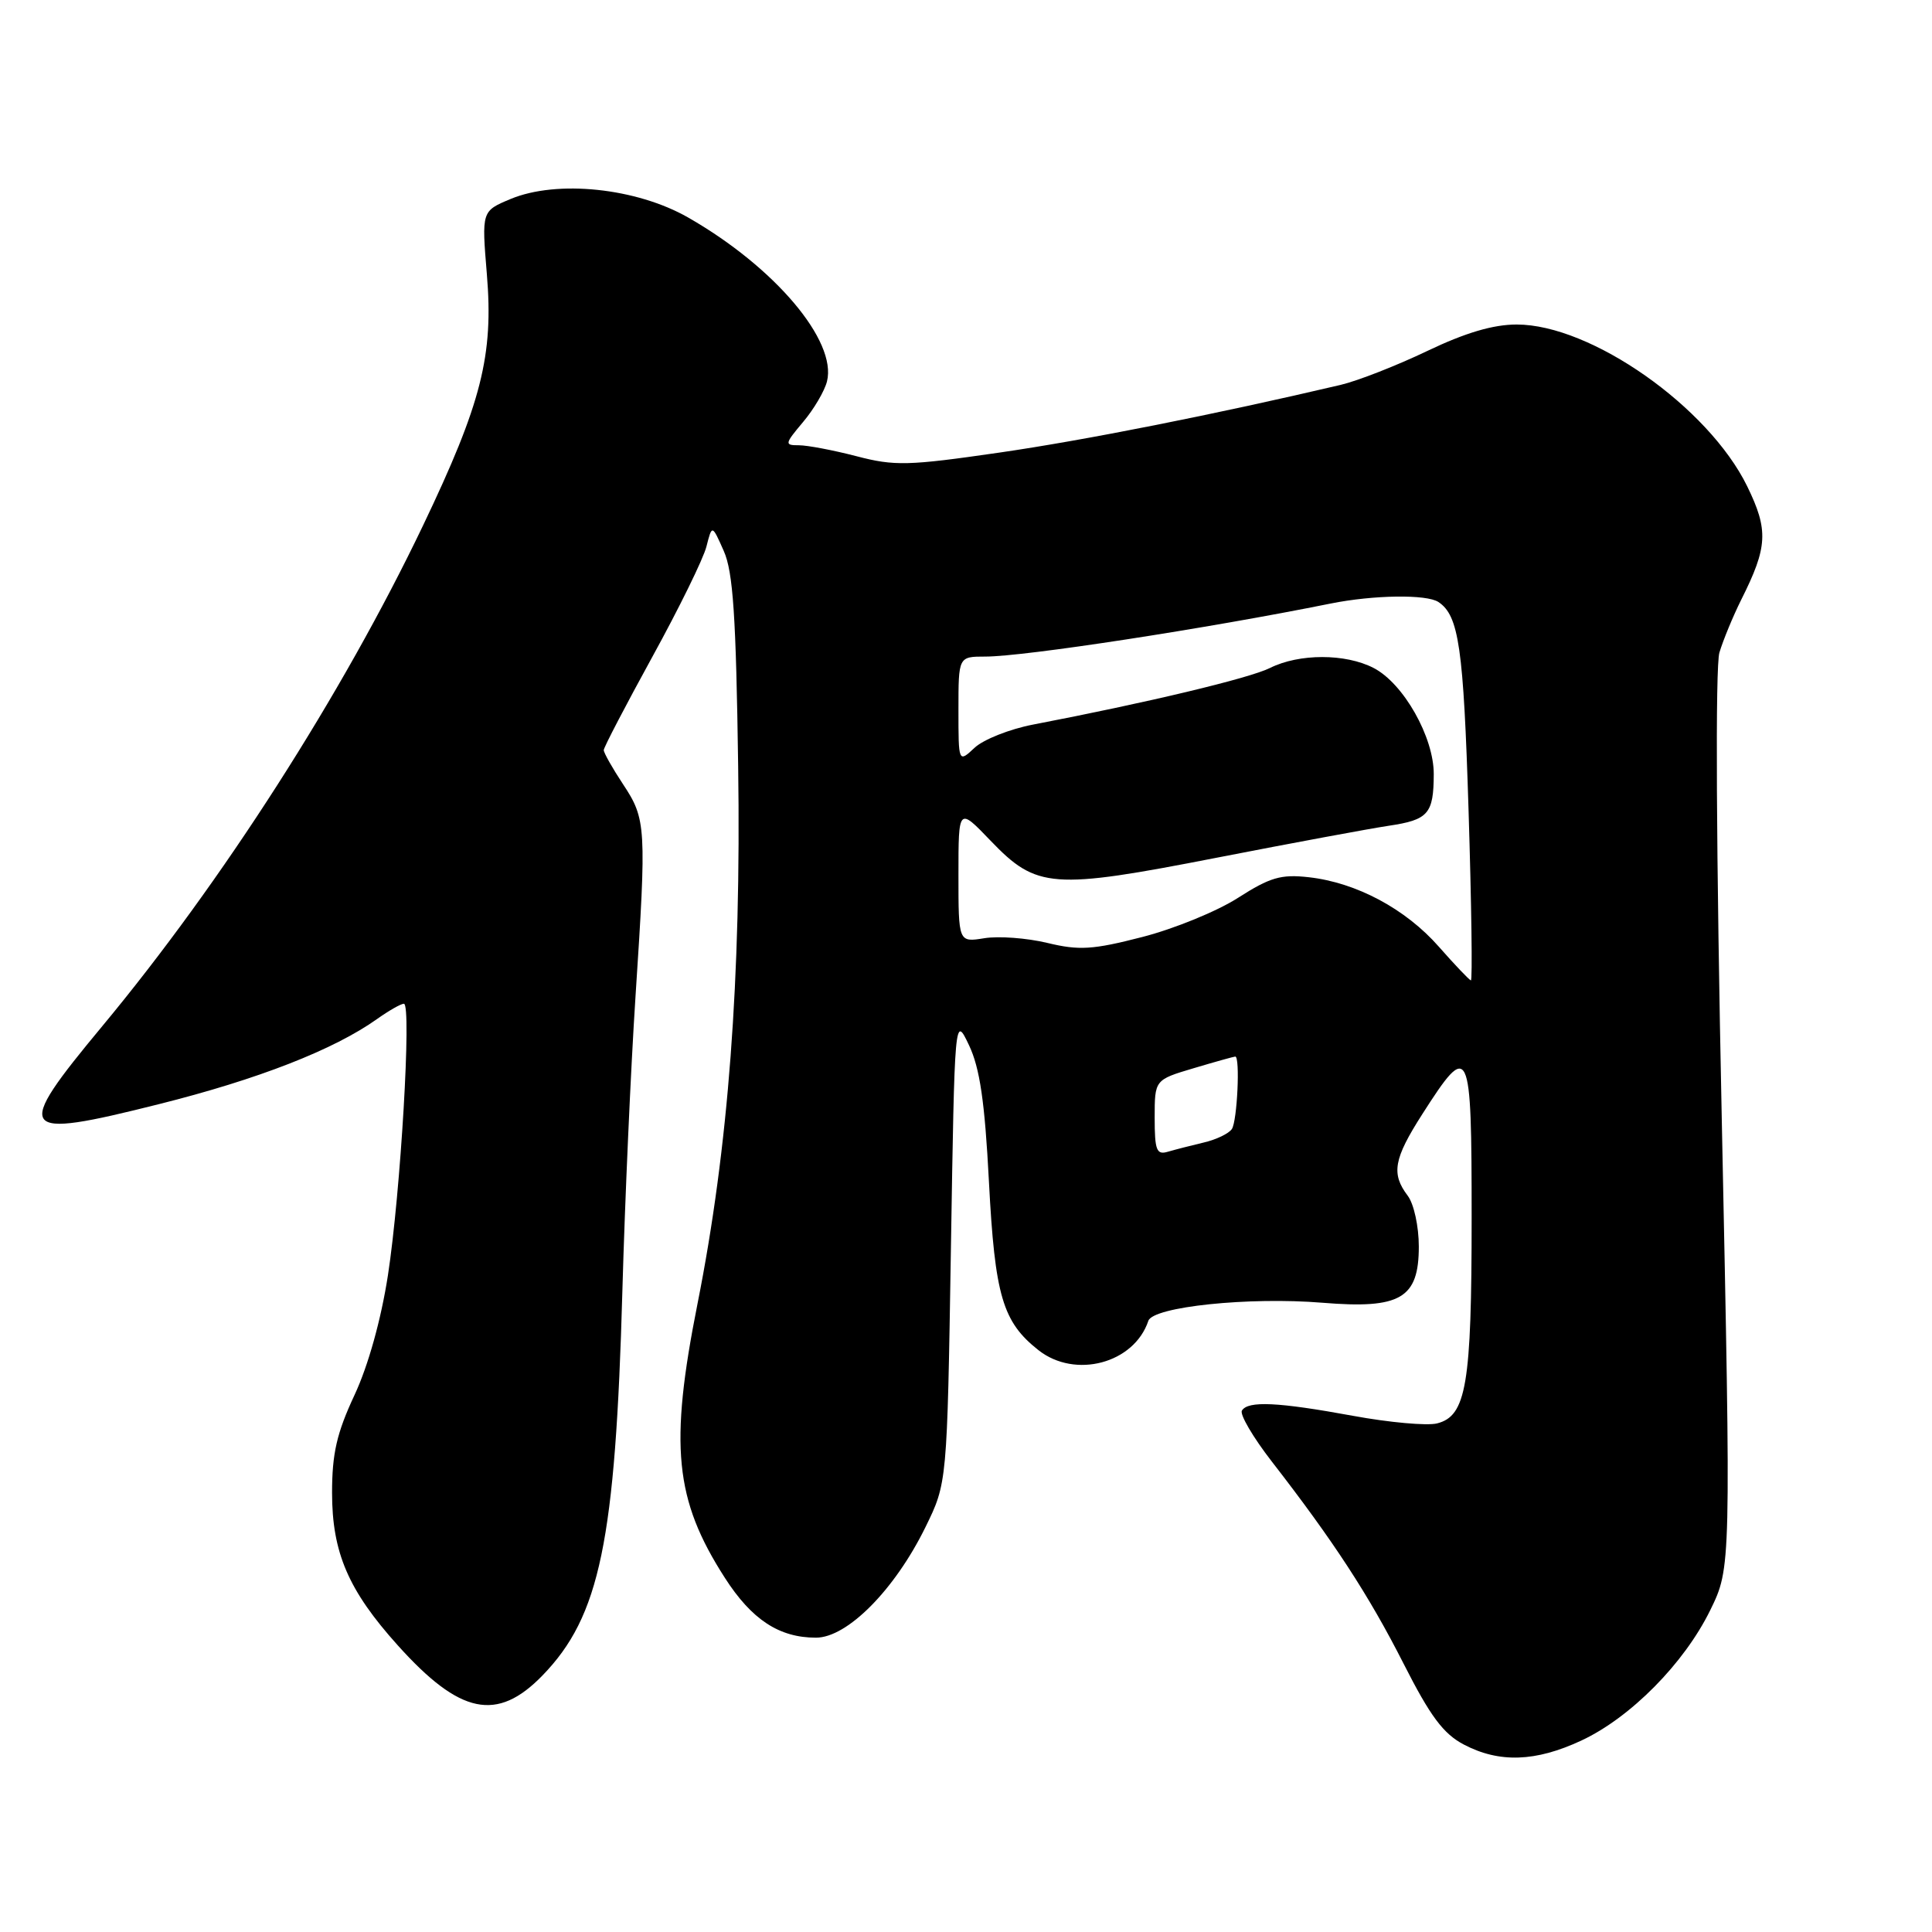 <?xml version="1.0" encoding="UTF-8" standalone="no"?>
<!DOCTYPE svg PUBLIC "-//W3C//DTD SVG 1.1//EN" "http://www.w3.org/Graphics/SVG/1.1/DTD/svg11.dtd" >
<svg xmlns="http://www.w3.org/2000/svg" xmlns:xlink="http://www.w3.org/1999/xlink" version="1.1" viewBox="0 0 256 256">
 <g >
 <path fill="currentColor"
d=" M 209.52 230.64 C 216.05 227.60 223.16 220.41 226.62 213.35 C 229.37 207.72 229.37 207.72 228.15 148.61 C 227.40 112.74 227.28 88.31 227.83 86.47 C 228.33 84.81 229.63 81.66 230.72 79.47 C 234.24 72.46 234.35 70.25 231.51 64.43 C 226.36 53.91 210.82 43.00 200.97 43.00 C 197.85 43.00 194.17 44.09 189.11 46.51 C 185.08 48.44 179.92 50.46 177.64 51.00 C 161.01 54.91 143.66 58.35 132.36 59.98 C 120.34 61.72 118.53 61.77 113.49 60.45 C 110.41 59.65 106.98 59.00 105.86 59.00 C 103.93 59.00 103.96 58.84 106.41 55.92 C 107.84 54.23 109.26 51.81 109.58 50.54 C 110.93 45.16 102.64 35.37 91.18 28.82 C 84.33 24.90 73.81 23.80 67.65 26.37 C 63.82 27.97 63.82 27.97 64.51 36.31 C 65.41 47.11 63.81 53.41 56.05 69.64 C 45.35 92.01 29.44 116.84 13.57 135.95 C 1.69 150.25 2.24 151.03 21.00 146.32 C 34.19 143.02 44.25 139.09 49.97 135.02 C 51.53 133.91 53.13 133.00 53.52 133.00 C 54.56 133.00 53.09 158.02 51.40 169.00 C 50.49 174.86 48.80 180.94 46.97 184.86 C 44.62 189.89 44.00 192.61 44.00 197.80 C 44.00 205.72 46.16 210.74 52.71 218.02 C 60.95 227.19 65.86 228.21 71.88 222.01 C 79.49 214.17 81.55 204.25 82.47 171.00 C 82.80 159.18 83.58 141.62 84.21 132.00 C 85.68 109.57 85.62 108.54 82.56 103.92 C 81.15 101.79 80.00 99.75 80.00 99.39 C 80.00 99.04 82.90 93.48 86.44 87.03 C 89.98 80.59 93.21 74.01 93.61 72.41 C 94.35 69.50 94.35 69.50 95.90 73.00 C 97.14 75.78 97.53 81.65 97.81 101.50 C 98.22 129.68 96.52 152.14 92.43 172.72 C 88.68 191.56 89.39 198.71 96.04 209.06 C 99.60 214.61 103.24 217.00 108.12 217.00 C 112.27 217.00 118.55 210.66 122.62 202.37 C 125.50 196.50 125.50 196.50 126.00 165.50 C 126.50 134.50 126.50 134.50 128.40 138.50 C 129.83 141.51 130.49 145.97 131.04 156.59 C 131.83 171.71 132.85 175.16 137.61 178.91 C 142.48 182.74 150.28 180.65 152.16 175.02 C 152.78 173.15 165.51 171.82 175.23 172.62 C 185.57 173.47 188.00 172.05 188.00 165.17 C 188.00 162.51 187.35 159.52 186.53 158.44 C 184.32 155.52 184.67 153.56 188.45 147.65 C 194.74 137.82 195.00 138.36 195.00 161.38 C 195.00 183.46 194.30 187.64 190.41 188.61 C 189.10 188.94 184.08 188.49 179.26 187.60 C 169.33 185.78 165.37 185.59 164.56 186.91 C 164.25 187.41 166.03 190.45 168.52 193.66 C 176.69 204.19 181.37 211.36 185.97 220.42 C 189.52 227.42 191.25 229.74 193.98 231.17 C 198.66 233.62 203.47 233.46 209.52 230.64 Z  M 153.00 148.11 C 153.00 143.08 153.00 143.08 158.18 141.54 C 161.03 140.69 163.51 140.00 163.68 140.00 C 164.34 140.00 163.94 148.54 163.23 149.60 C 162.83 150.20 161.15 151.01 159.50 151.39 C 157.85 151.78 155.71 152.33 154.75 152.61 C 153.25 153.06 153.00 152.43 153.00 148.11 Z  M 190.66 125.45 C 186.25 120.43 179.73 116.95 173.44 116.24 C 169.74 115.82 168.29 116.25 164.04 118.97 C 161.27 120.75 155.56 123.08 151.35 124.16 C 144.79 125.85 142.99 125.96 138.77 124.94 C 136.06 124.29 132.31 124.01 130.42 124.32 C 127.00 124.87 127.00 124.87 127.00 115.92 C 127.00 106.96 127.00 106.96 131.25 111.39 C 137.36 117.76 139.40 117.91 161.23 113.65 C 171.28 111.69 181.53 109.79 184.00 109.42 C 189.26 108.64 189.96 107.84 189.98 102.59 C 190.00 97.68 185.97 90.55 182.01 88.51 C 178.28 86.58 172.15 86.58 168.28 88.51 C 165.56 89.87 152.00 93.11 136.89 96.01 C 133.81 96.60 130.32 97.98 129.14 99.08 C 127.00 101.08 127.00 101.08 127.00 94.04 C 127.00 87.00 127.00 87.00 130.56 87.00 C 135.71 87.00 159.77 83.31 176.33 79.97 C 182.01 78.83 189.04 78.73 190.60 79.77 C 193.31 81.57 193.92 85.80 194.59 107.32 C 194.98 119.80 195.12 129.96 194.90 129.91 C 194.68 129.85 192.77 127.85 190.66 125.45 Z "/>
</g>
</svg>
